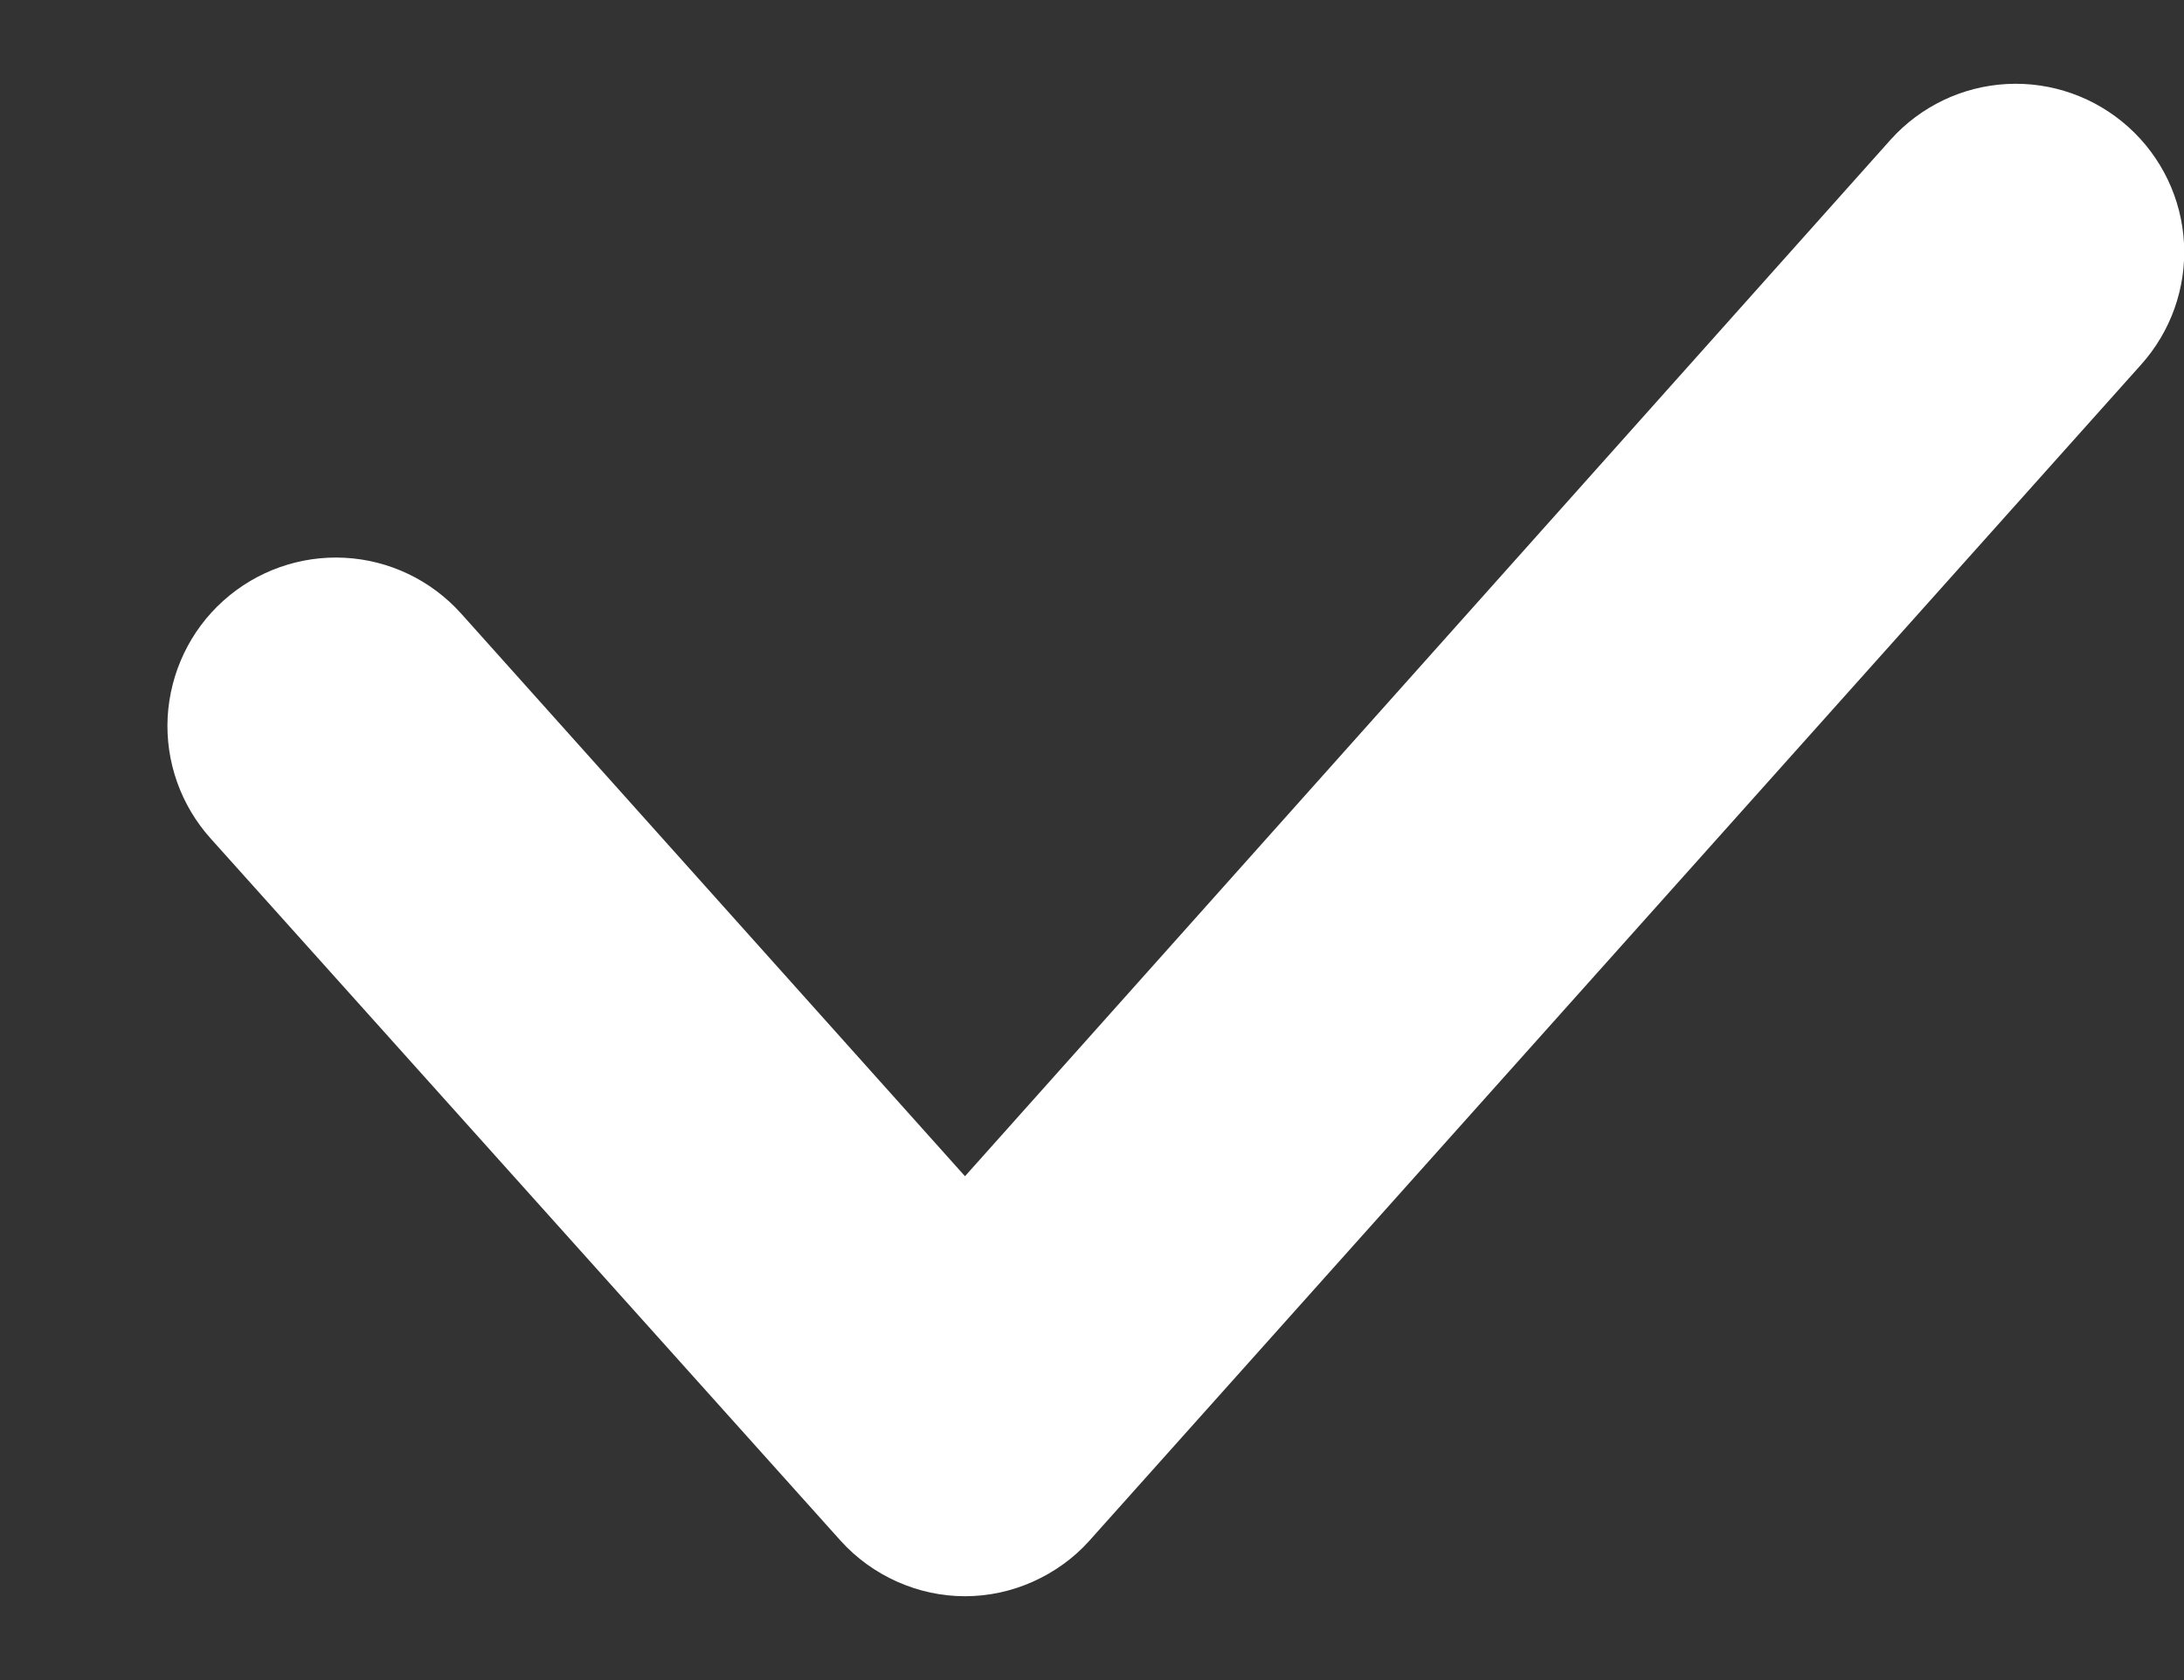 <svg width="13" height="10" viewBox="0 0 13 10" fill="none" xmlns="http://www.w3.org/2000/svg">
<rect x="0" y="0" width="13" height="10" fill="#333333" stroke="none"/>
<path d="M5.744 9.501C5.604 9.501 5.467 9.471 5.339 9.414C5.212 9.357 5.098 9.275 5.004 9.171L1.254 4.991C1.076 4.793 0.984 4.533 0.998 4.268C1.013 4.003 1.131 3.754 1.329 3.576C1.527 3.398 1.787 3.306 2.052 3.32C2.317 3.334 2.566 3.453 2.744 3.651L5.744 7.001L11.254 0.831C11.432 0.633 11.681 0.514 11.946 0.5C12.211 0.486 12.471 0.578 12.669 0.756C12.867 0.934 12.986 1.183 13 1.448C13.014 1.713 12.922 1.973 12.744 2.171L6.484 9.171C6.391 9.275 6.276 9.357 6.149 9.414C6.022 9.471 5.884 9.501 5.744 9.501Z" fill="white"/>
</svg>
